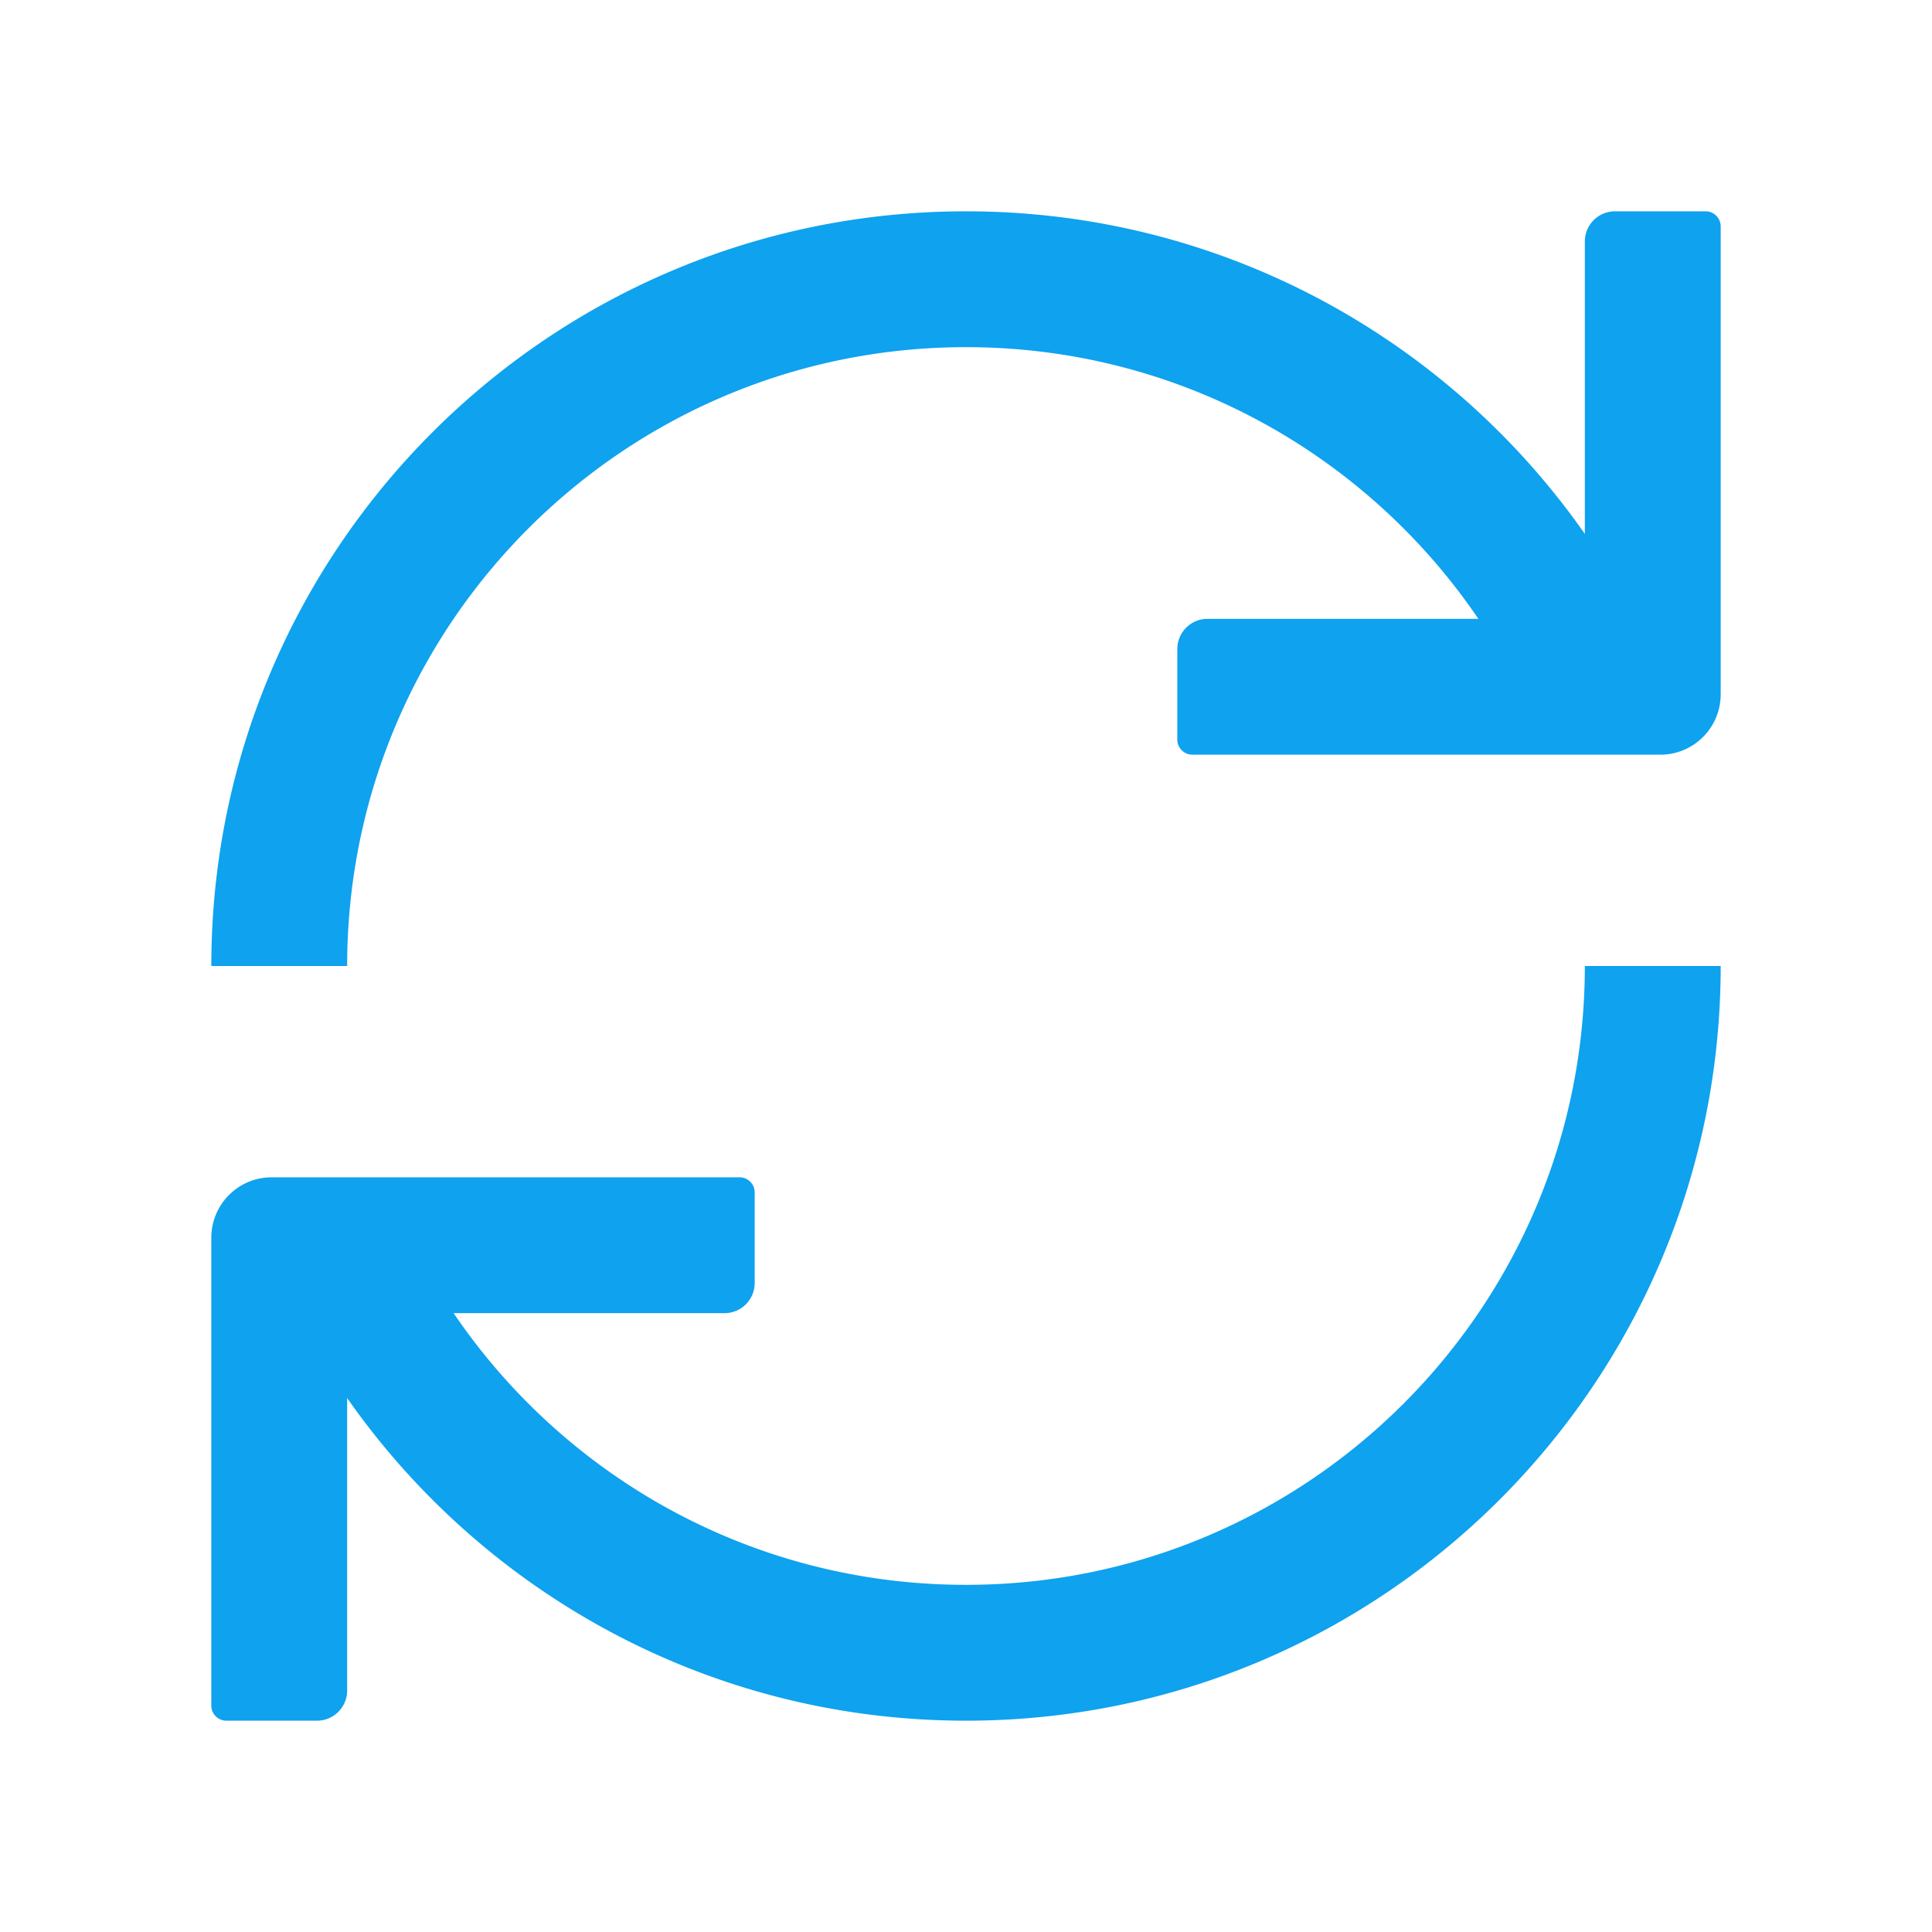 <?xml version="1.0" standalone="no"?><!DOCTYPE svg PUBLIC "-//W3C//DTD SVG 1.1//EN" "http://www.w3.org/Graphics/SVG/1.1/DTD/svg11.dtd"><svg t="1703462827759" class="icon" viewBox="0 0 1024 1024" version="1.1" xmlns="http://www.w3.org/2000/svg" p-id="3785" xmlns:xlink="http://www.w3.org/1999/xlink" width="200" height="200"><path d="M783.568 328C724.571 241.095 624.953 184 512 184c-181.15 0-328 146.85-328 328h-72c0-220.914 179.086-400 400-400 135.738 0 255.685 67.611 328 170.994V128c0-8.837 7.163-16 16-16h48a8 8 0 0 1 8 8v248c0 17.673-14.327 32-32 32H632a8 8 0 0 1-8-8v-48c0-8.837 7.163-16 16-16h143.568zM240.432 696C299.429 782.905 399.047 840 512 840c181.15 0 328-146.85 328-328h72c0 220.914-179.086 400-400 400-135.738 0-255.685-67.611-328-170.994V896c0 8.837-7.163 16-16 16h-48a8 8 0 0 1-8-8V656c0-17.673 14.327-32 32-32h248a8 8 0 0 1 8 8v48c0 8.837-7.163 16-16 16H240.432z" p-id="3786" fill="#0ea2ef"></path></svg>